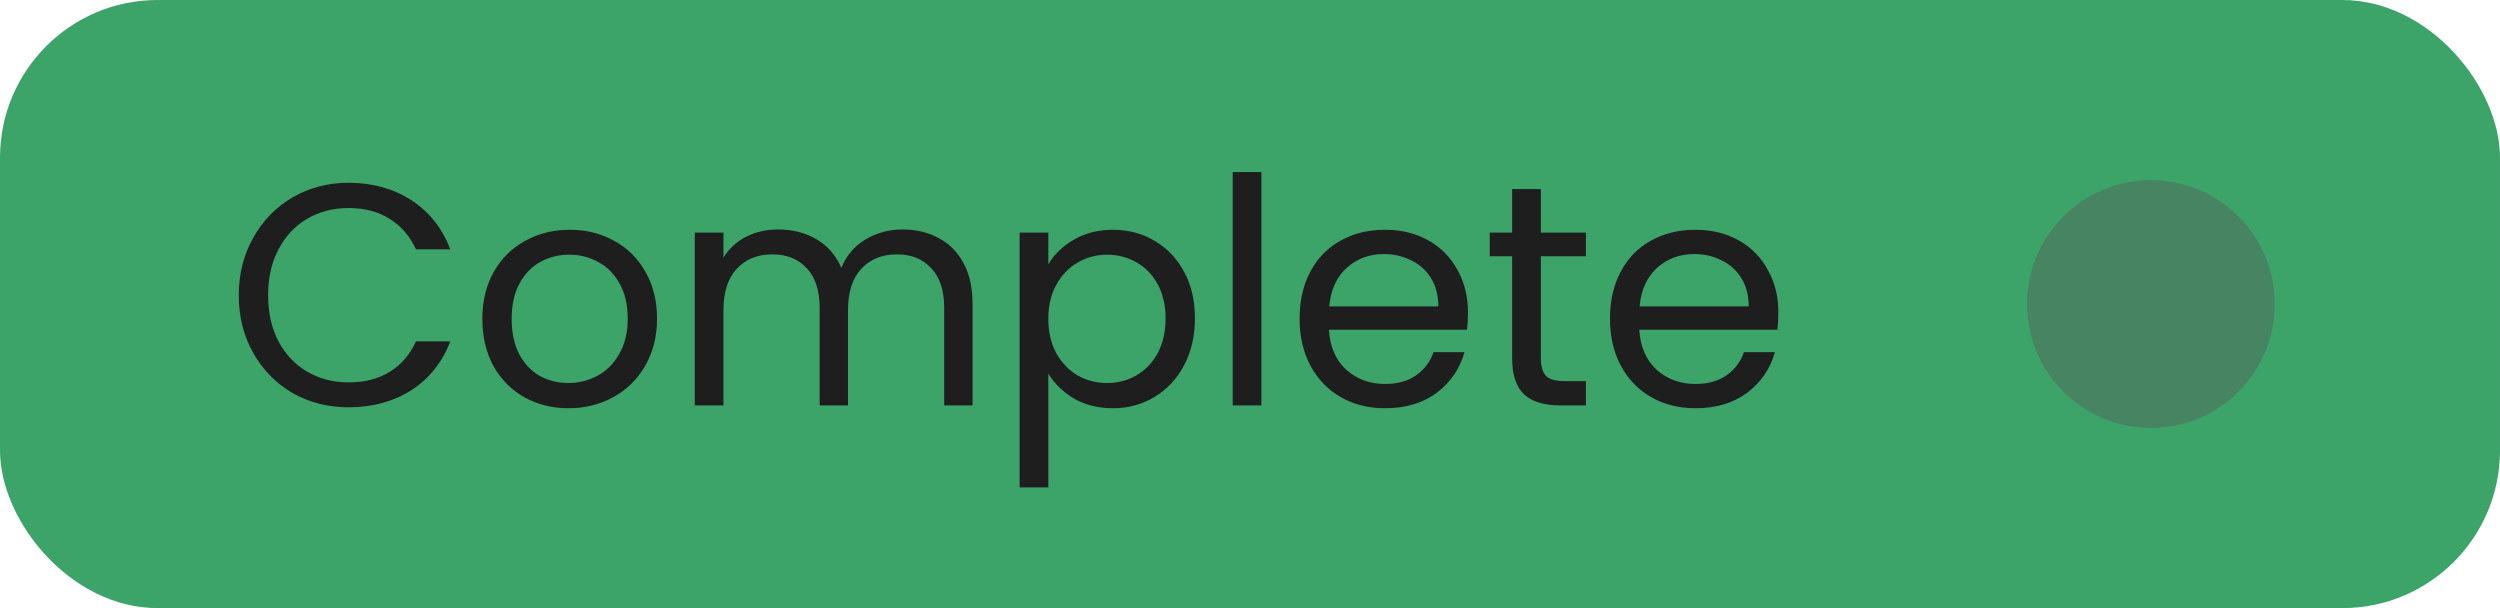 <svg width="111" height="27" viewBox="0 0 111 27" fill="none" xmlns="http://www.w3.org/2000/svg">
<rect width="111" height="27" rx="7" fill="#3CA369"/>
<path d="M10.602 13.114C10.602 12.162 10.817 11.308 11.246 10.552C11.675 9.787 12.259 9.189 12.996 8.76C13.743 8.331 14.569 8.116 15.474 8.116C16.538 8.116 17.467 8.373 18.26 8.886C19.053 9.399 19.632 10.127 19.996 11.07H18.47C18.199 10.482 17.807 10.029 17.294 9.712C16.79 9.395 16.183 9.236 15.474 9.236C14.793 9.236 14.181 9.395 13.64 9.712C13.099 10.029 12.674 10.482 12.366 11.07C12.058 11.649 11.904 12.33 11.904 13.114C11.904 13.889 12.058 14.57 12.366 15.158C12.674 15.737 13.099 16.185 13.64 16.502C14.181 16.819 14.793 16.978 15.474 16.978C16.183 16.978 16.79 16.824 17.294 16.516C17.807 16.199 18.199 15.746 18.47 15.158H19.996C19.632 16.091 19.053 16.815 18.26 17.328C17.467 17.832 16.538 18.084 15.474 18.084C14.569 18.084 13.743 17.874 12.996 17.454C12.259 17.025 11.675 16.432 11.246 15.676C10.817 14.92 10.602 14.066 10.602 13.114ZM25.238 18.126C24.52 18.126 23.866 17.963 23.279 17.636C22.7 17.309 22.242 16.847 21.907 16.25C21.58 15.643 21.416 14.943 21.416 14.15C21.416 13.366 21.584 12.675 21.921 12.078C22.266 11.471 22.733 11.009 23.32 10.692C23.909 10.365 24.567 10.202 25.294 10.202C26.023 10.202 26.68 10.365 27.268 10.692C27.857 11.009 28.319 11.467 28.654 12.064C29 12.661 29.172 13.357 29.172 14.15C29.172 14.943 28.995 15.643 28.64 16.25C28.295 16.847 27.824 17.309 27.227 17.636C26.629 17.963 25.966 18.126 25.238 18.126ZM25.238 17.006C25.696 17.006 26.125 16.899 26.526 16.684C26.928 16.469 27.25 16.147 27.492 15.718C27.744 15.289 27.87 14.766 27.87 14.15C27.87 13.534 27.749 13.011 27.506 12.582C27.264 12.153 26.947 11.835 26.555 11.63C26.163 11.415 25.738 11.308 25.28 11.308C24.814 11.308 24.384 11.415 23.992 11.63C23.61 11.835 23.302 12.153 23.069 12.582C22.835 13.011 22.718 13.534 22.718 14.15C22.718 14.775 22.831 15.303 23.055 15.732C23.288 16.161 23.596 16.483 23.979 16.698C24.361 16.903 24.781 17.006 25.238 17.006ZM40.074 10.188C40.671 10.188 41.203 10.314 41.669 10.566C42.136 10.809 42.505 11.177 42.776 11.672C43.046 12.167 43.181 12.769 43.181 13.478V18H41.922V13.66C41.922 12.895 41.73 12.311 41.347 11.91C40.974 11.499 40.465 11.294 39.822 11.294C39.159 11.294 38.632 11.509 38.239 11.938C37.847 12.358 37.651 12.969 37.651 13.772V18H36.392V13.66C36.392 12.895 36.2 12.311 35.818 11.91C35.444 11.499 34.935 11.294 34.291 11.294C33.629 11.294 33.102 11.509 32.709 11.938C32.318 12.358 32.121 12.969 32.121 13.772V18H30.848V10.328H32.121V11.434C32.373 11.033 32.709 10.725 33.13 10.51C33.559 10.295 34.03 10.188 34.544 10.188C35.188 10.188 35.757 10.333 36.252 10.622C36.746 10.911 37.115 11.336 37.358 11.896C37.572 11.355 37.927 10.935 38.422 10.636C38.916 10.337 39.467 10.188 40.074 10.188ZM46.545 11.742C46.797 11.303 47.171 10.939 47.665 10.65C48.169 10.351 48.753 10.202 49.415 10.202C50.097 10.202 50.713 10.365 51.263 10.692C51.823 11.019 52.262 11.481 52.579 12.078C52.897 12.666 53.055 13.352 53.055 14.136C53.055 14.911 52.897 15.601 52.579 16.208C52.262 16.815 51.823 17.286 51.263 17.622C50.713 17.958 50.097 18.126 49.415 18.126C48.762 18.126 48.183 17.981 47.679 17.692C47.185 17.393 46.807 17.025 46.545 16.586V21.64H45.271V10.328H46.545V11.742ZM51.753 14.136C51.753 13.557 51.637 13.053 51.403 12.624C51.17 12.195 50.853 11.868 50.451 11.644C50.059 11.42 49.625 11.308 49.149 11.308C48.683 11.308 48.249 11.425 47.847 11.658C47.455 11.882 47.138 12.213 46.895 12.652C46.662 13.081 46.545 13.581 46.545 14.15C46.545 14.729 46.662 15.237 46.895 15.676C47.138 16.105 47.455 16.437 47.847 16.67C48.249 16.894 48.683 17.006 49.149 17.006C49.625 17.006 50.059 16.894 50.451 16.67C50.853 16.437 51.17 16.105 51.403 15.676C51.637 15.237 51.753 14.724 51.753 14.136ZM56.006 7.64V18H54.732V7.64H56.006ZM65.178 13.87C65.178 14.113 65.164 14.369 65.136 14.64H59.004C59.05 15.396 59.307 15.989 59.774 16.418C60.25 16.838 60.824 17.048 61.496 17.048C62.046 17.048 62.504 16.922 62.868 16.67C63.241 16.409 63.502 16.063 63.652 15.634H65.024C64.818 16.371 64.408 16.973 63.792 17.44C63.176 17.897 62.41 18.126 61.496 18.126C60.768 18.126 60.114 17.963 59.536 17.636C58.966 17.309 58.518 16.847 58.192 16.25C57.865 15.643 57.702 14.943 57.702 14.15C57.702 13.357 57.86 12.661 58.178 12.064C58.495 11.467 58.938 11.009 59.508 10.692C60.086 10.365 60.749 10.202 61.496 10.202C62.224 10.202 62.868 10.361 63.428 10.678C63.988 10.995 64.417 11.434 64.716 11.994C65.024 12.545 65.178 13.17 65.178 13.87ZM63.862 13.604C63.862 13.119 63.754 12.703 63.54 12.358C63.325 12.003 63.031 11.737 62.658 11.56C62.294 11.373 61.888 11.28 61.44 11.28C60.796 11.28 60.245 11.485 59.788 11.896C59.34 12.307 59.083 12.876 59.018 13.604H63.862ZM68.413 11.378V15.9C68.413 16.273 68.493 16.539 68.651 16.698C68.81 16.847 69.085 16.922 69.477 16.922H70.415V18H69.267C68.558 18 68.026 17.837 67.671 17.51C67.317 17.183 67.139 16.647 67.139 15.9V11.378H66.145V10.328H67.139V8.396H68.413V10.328H70.415V11.378H68.413ZM78.959 13.87C78.959 14.113 78.945 14.369 78.917 14.64H72.785C72.832 15.396 73.088 15.989 73.555 16.418C74.031 16.838 74.605 17.048 75.277 17.048C75.828 17.048 76.285 16.922 76.649 16.67C77.022 16.409 77.284 16.063 77.433 15.634H78.805C78.6 16.371 78.189 16.973 77.573 17.44C76.957 17.897 76.192 18.126 75.277 18.126C74.549 18.126 73.895 17.963 73.317 17.636C72.748 17.309 72.299 16.847 71.973 16.25C71.646 15.643 71.483 14.943 71.483 14.15C71.483 13.357 71.641 12.661 71.959 12.064C72.276 11.467 72.719 11.009 73.289 10.692C73.868 10.365 74.53 10.202 75.277 10.202C76.005 10.202 76.649 10.361 77.209 10.678C77.769 10.995 78.198 11.434 78.497 11.994C78.805 12.545 78.959 13.17 78.959 13.87ZM77.643 13.604C77.643 13.119 77.535 12.703 77.321 12.358C77.106 12.003 76.812 11.737 76.439 11.56C76.075 11.373 75.669 11.28 75.221 11.28C74.577 11.28 74.026 11.485 73.569 11.896C73.121 12.307 72.864 12.876 72.799 13.604H77.643Z" fill="#1E1E1E"/>
<circle cx="95.5" cy="13.5" r="5.5" fill="#478562"/>
</svg>

